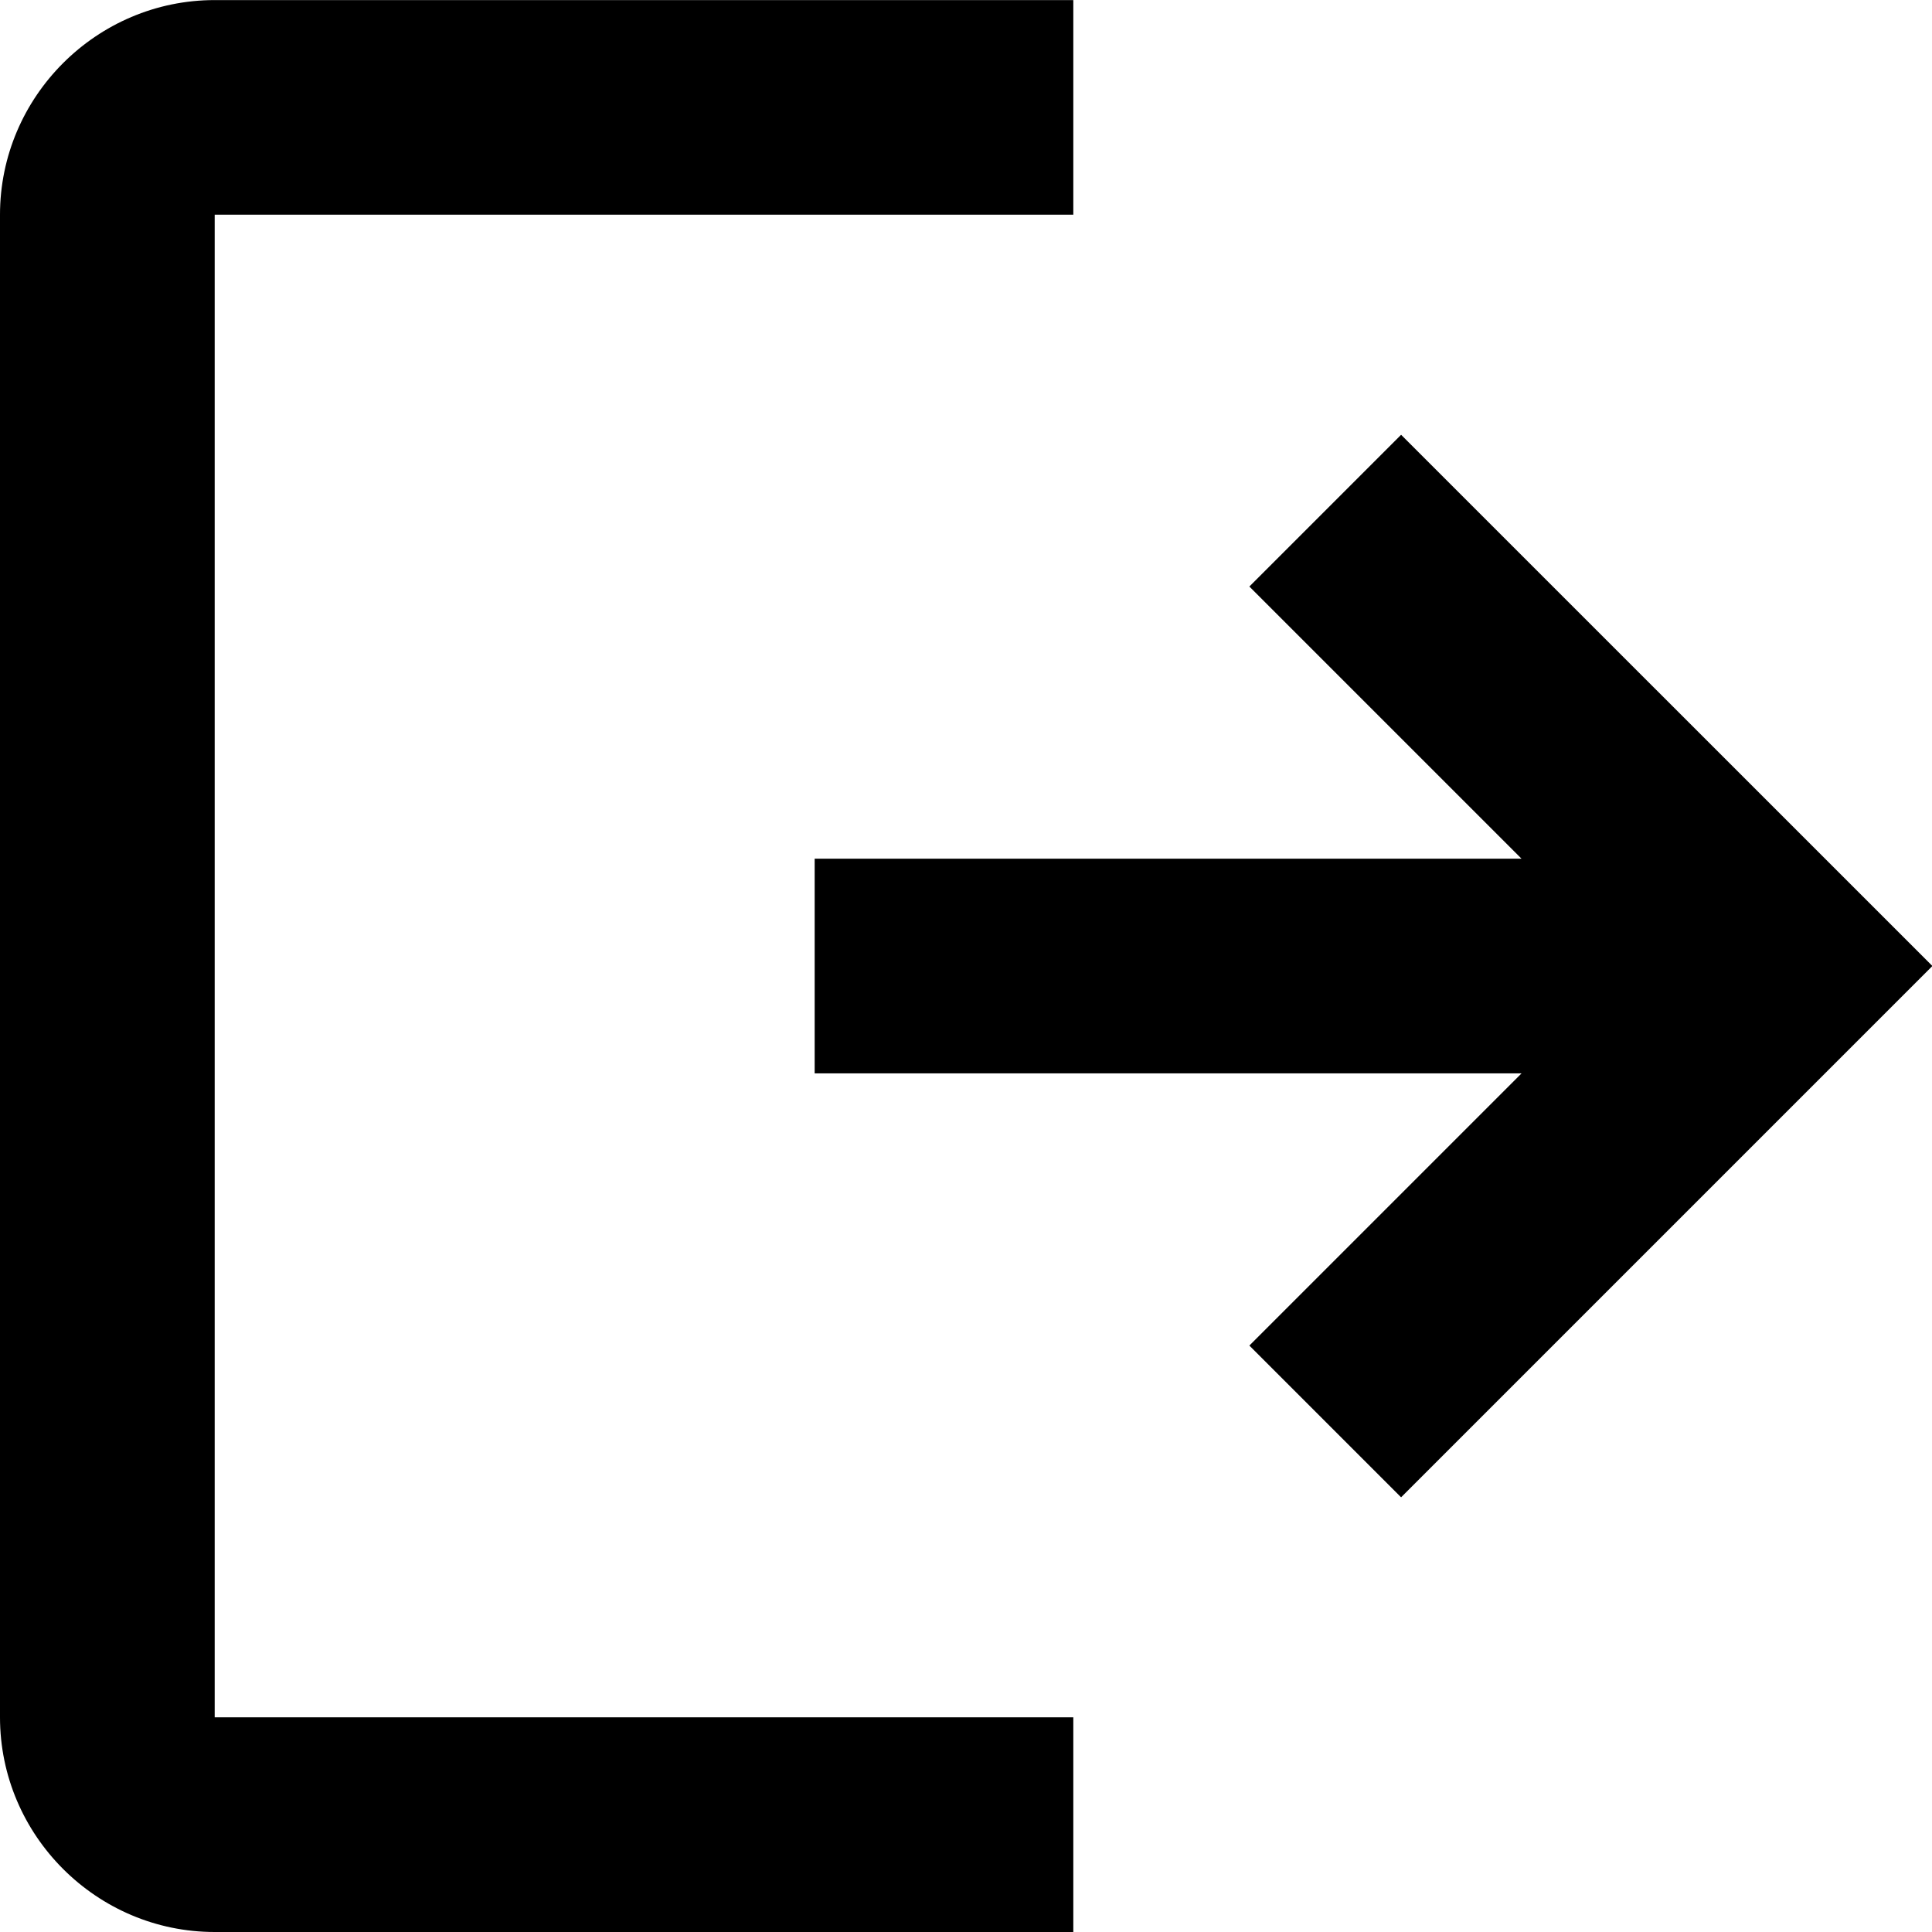 <svg width="24" height="24" viewBox="0 0 24 24" fill="none" xmlns="http://www.w3.org/2000/svg">
<g clip-path="url(#clip0)">
<path fill-rule="evenodd" clip-rule="evenodd" d="M0 2.667C0 1.201 1.2 0.001 2.667 0.001H13.333V2.667H2.667V21.333H13.333V24H2.667C1.2 24 0 22.8 0 21.333V2.667ZM18.901 10.667L15.52 7.286L17.405 5.401L24.005 12L17.405 18.6L15.52 16.715L18.901 13.334H10.12V10.667H18.901Z" fill="black"/>
</g>
<defs>
<clipPath id="clip0">
<rect width="24" height="24" fill="white"/>
</clipPath>
</defs>
</svg>
